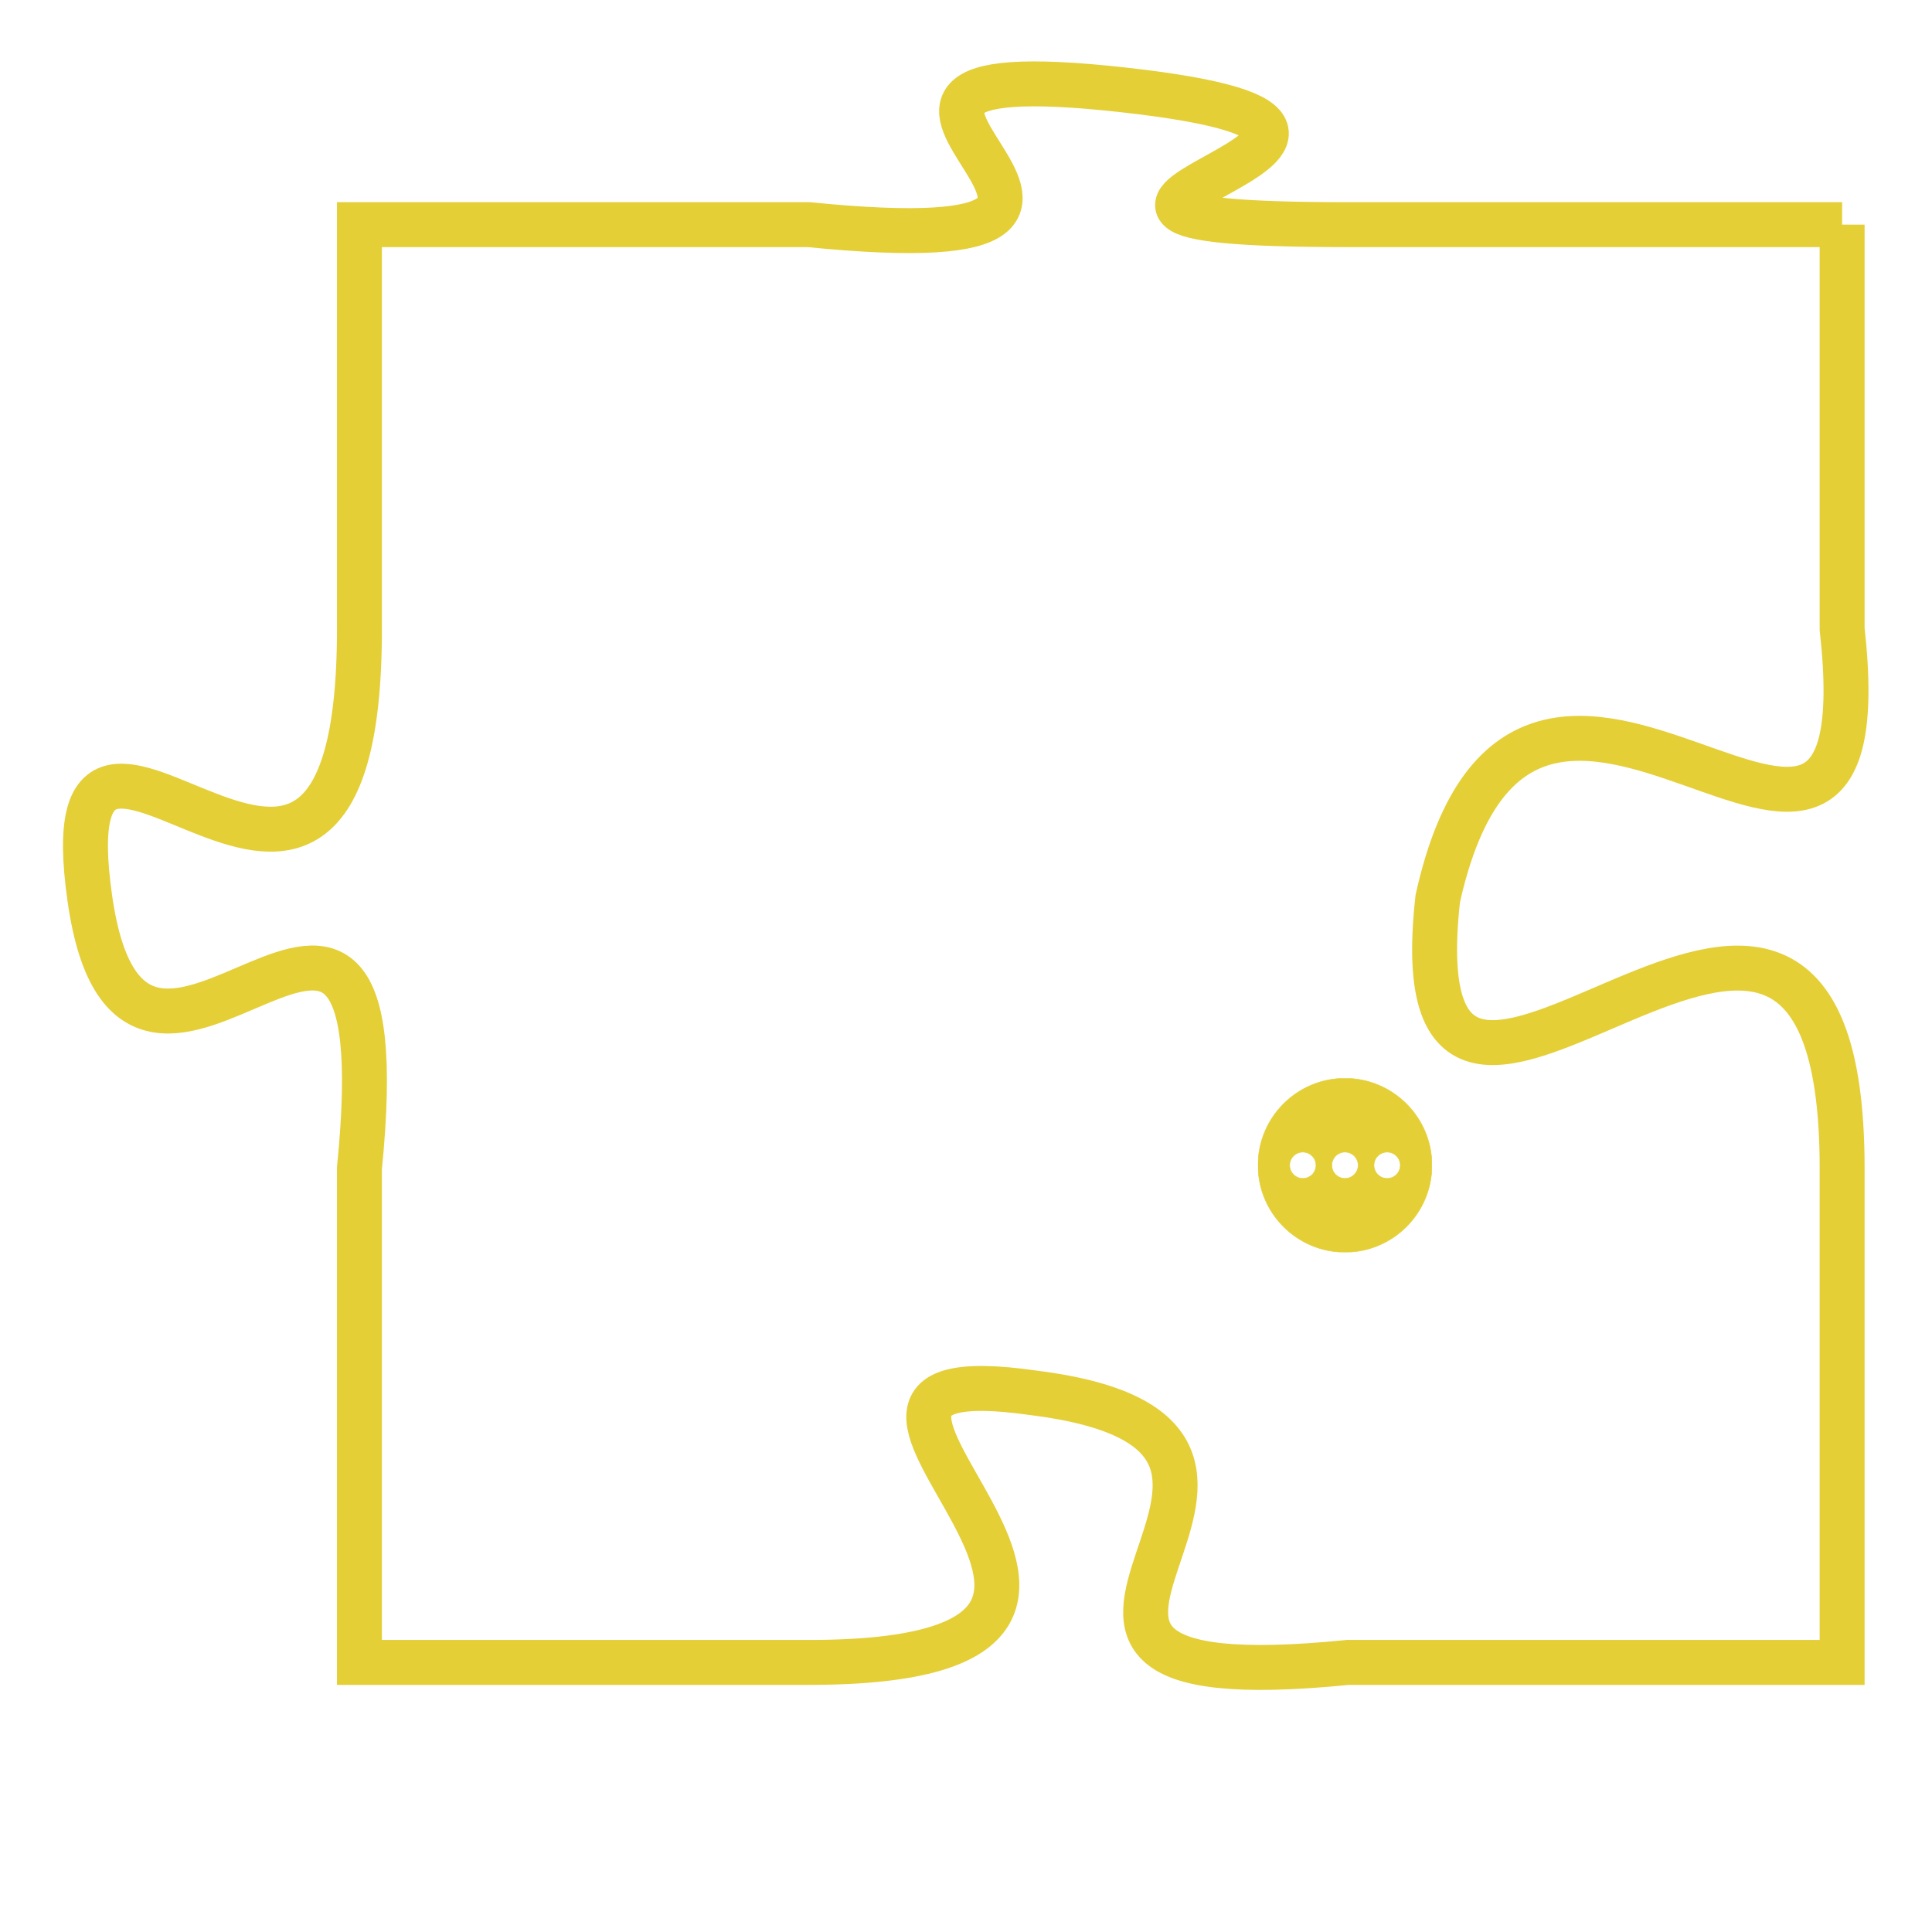 <svg version="1.1" xmlns="http://www.w3.org/2000/svg" xmlns:xlink="http://www.w3.org/1999/xlink" fill="transparent" x="0" y="0" width="350" height="350" preserveAspectRatio="xMinYMin slice"><style type="text/css">.links{fill:transparent;stroke: #E4CF37;}.links:hover{fill:#63D272; opacity:0.4;}</style><defs><g id="allt"><path id="t1148" d="M3597,256 L3586,256 C3576,256 3590,254 3581,253 C3572,252 3584,257 3574,256 L3564,256 3564,256 L3564,265 C3564,275 3557,264 3558,271 C3559,278 3565,267 3564,277 L3564,288 3564,288 L3574,288 C3584,288 3572,281 3579,282 C3587,283 3576,289 3586,288 L3597,288 3597,288 L3597,277 C3597,266 3587,280 3588,271 C3590,262 3598,274 3597,265 L3597,256"/></g><clipPath id="c" clipRule="evenodd" fill="transparent"><use href="#t1148"/></clipPath></defs><svg viewBox="3556 251 43 39" preserveAspectRatio="xMinYMin meet"><svg width="4380" height="2430"><g><image crossorigin="anonymous" x="0" y="0" href="https://nftpuzzle.license-token.com/assets/completepuzzle.svg" width="100%" height="100%" /><g class="links"><use href="#t1148"/></g></g></svg><svg x="3584" y="275" height="9%" width="9%" viewBox="0 0 330 330"><g><a xlink:href="https://nftpuzzle.license-token.com/" class="links"><title>See the most innovative NFT based token software licensing project</title><path fill="#E4CF37" id="more" d="M165,0C74.019,0,0,74.019,0,165s74.019,165,165,165s165-74.019,165-165S255.981,0,165,0z M85,190 c-13.785,0-25-11.215-25-25s11.215-25,25-25s25,11.215,25,25S98.785,190,85,190z M165,190c-13.785,0-25-11.215-25-25 s11.215-25,25-25s25,11.215,25,25S178.785,190,165,190z M245,190c-13.785,0-25-11.215-25-25s11.215-25,25-25 c13.785,0,25,11.215,25,25S258.785,190,245,190z"></path></a></g></svg></svg></svg>
